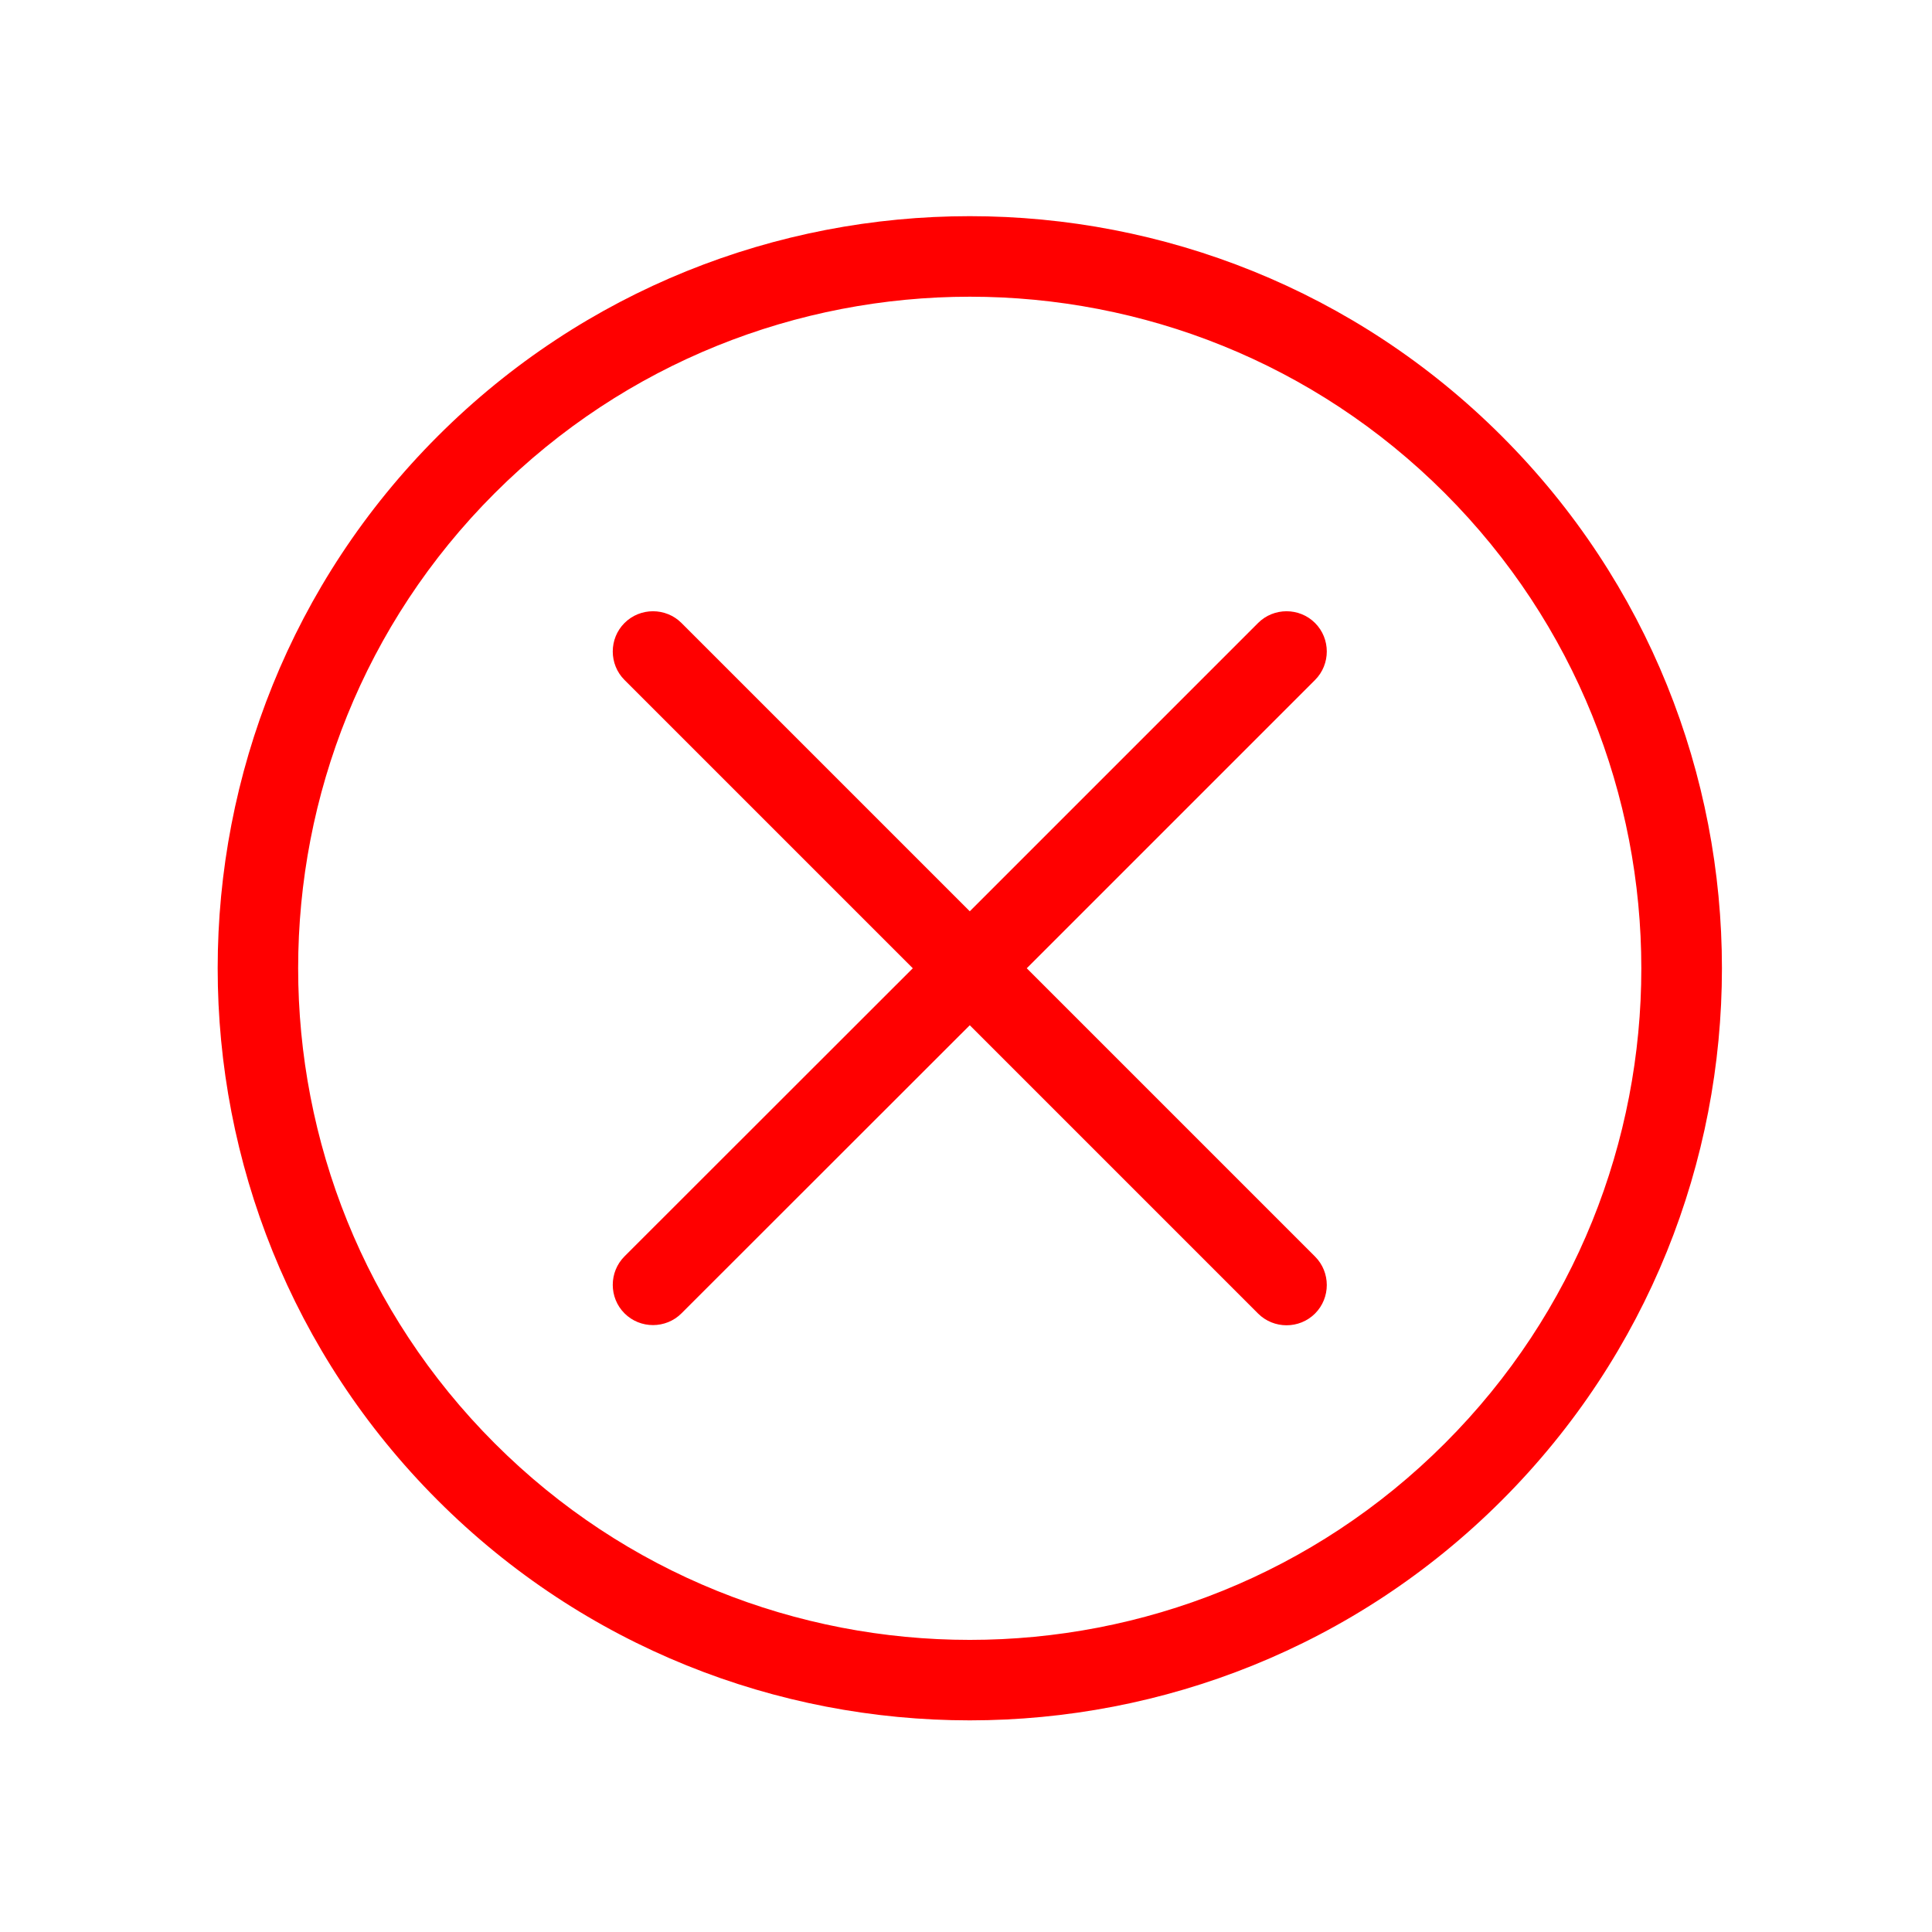 <svg class="svg-icon" style="width: 1em; height: 1em;vertical-align: middle;fill: red;overflow: hidden;" viewBox="0 0 1024 1024" version="1.1" xmlns="http://www.w3.org/2000/svg"><path d="M796 231.2c-155.5-155.5-408.5-155.5-564 0s-155.5 408.5 0 564 408.5 155.5 564 0 155.6-408.5 0-564zM765.8 765C627 903.9 401 903.9 262.2 765c-138.9-138.9-138.9-364.8 0-503.6s364.8-138.9 503.6 0 138.9 364.8 0 503.6z"  /><path d="M544.2 513.2L697 360.4c8.3-8.3 8.3-21.9 0-30.2s-21.9-8.3-30.2 0L514 483 361.2 330.2c-8.3-8.3-21.9-8.3-30.2 0s-8.3 21.9 0 30.2l152.8 152.8L331 665.9c-8.3 8.3-8.3 21.9 0 30.2s21.9 8.3 30.2 0L514 543.4l152.8 152.8c8.3 8.3 21.9 8.3 30.2 0s8.3-21.9 0-30.2L544.2 513.2z"  /></svg>